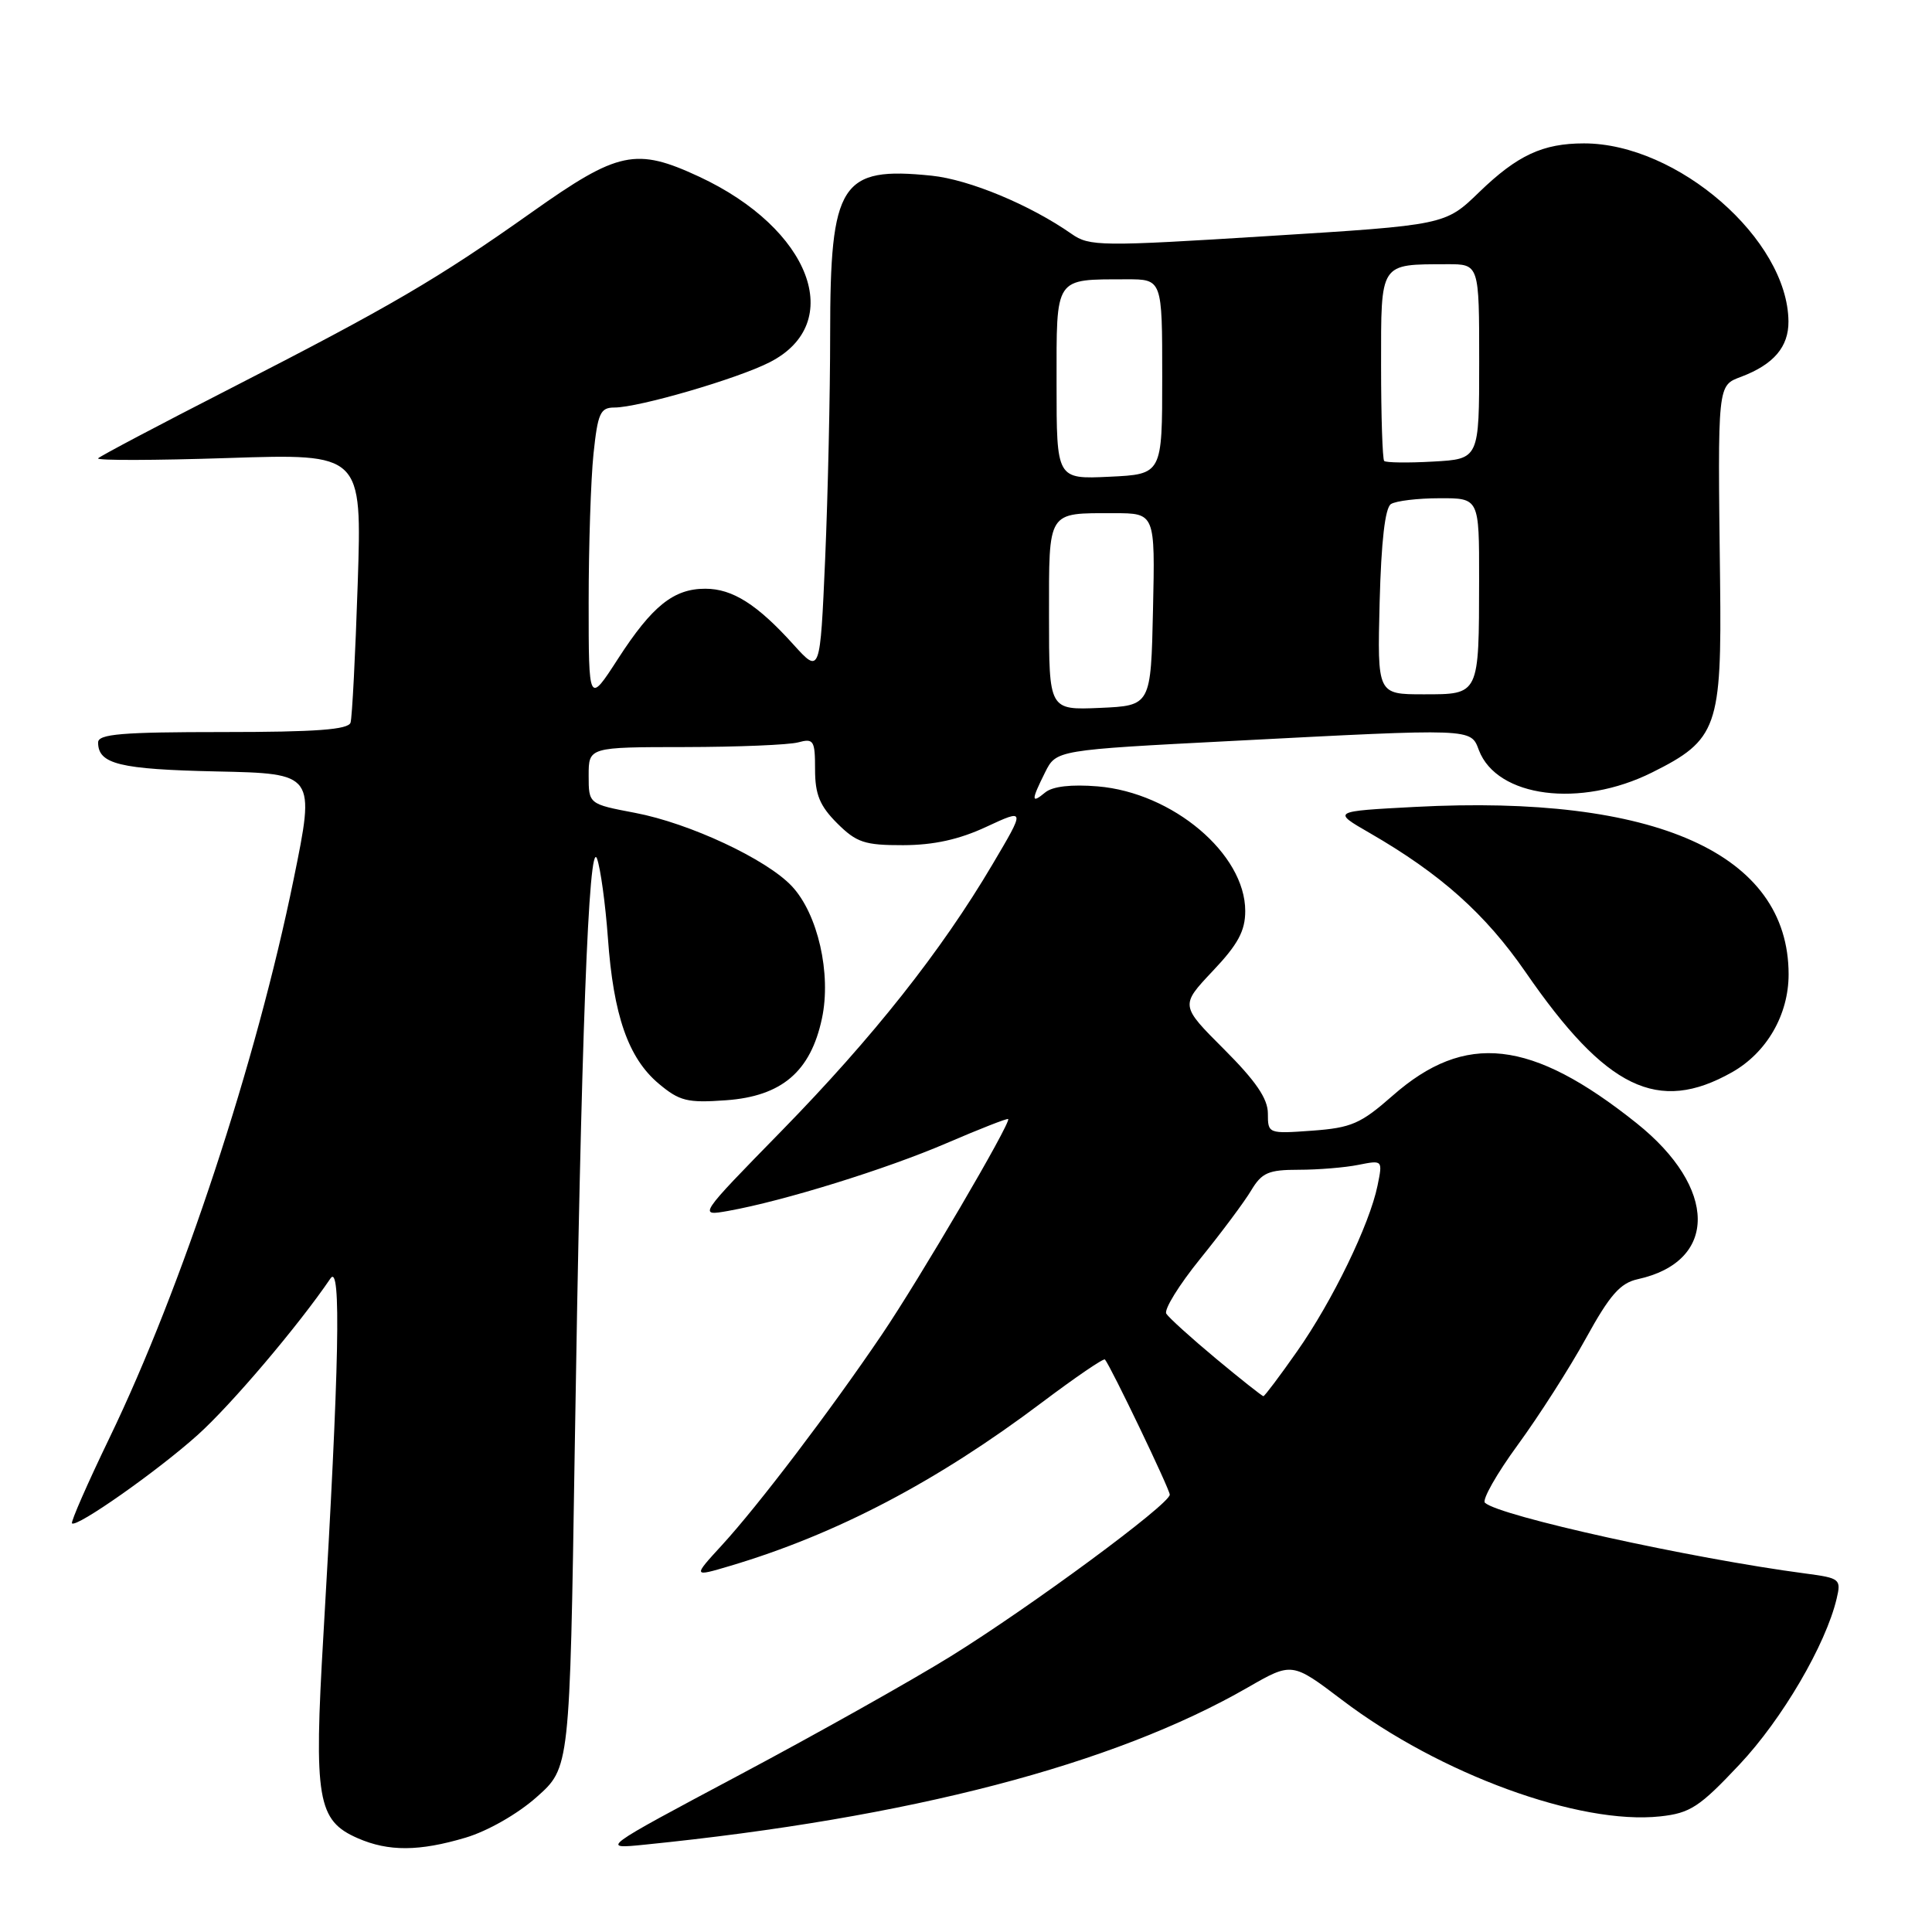 <?xml version="1.0" encoding="UTF-8" standalone="no"?>
<!DOCTYPE svg PUBLIC "-//W3C//DTD SVG 1.1//EN" "http://www.w3.org/Graphics/SVG/1.1/DTD/svg11.dtd" >
<svg xmlns="http://www.w3.org/2000/svg" xmlns:xlink="http://www.w3.org/1999/xlink" version="1.1" viewBox="0 0 256 256">
 <g >
 <path fill="currentColor"
d=" M 61.69 243.50 C 64.61 242.63 68.60 240.36 71.12 238.11 C 75.50 234.23 75.50 234.23 76.15 192.37 C 77.00 137.63 78.01 110.84 79.11 113.78 C 79.57 115.04 80.22 119.76 80.55 124.28 C 81.28 134.55 83.25 140.19 87.27 143.58 C 90.05 145.91 91.07 146.16 96.20 145.79 C 103.58 145.26 107.41 142.00 108.91 134.96 C 110.18 129.04 108.37 121.09 104.92 117.42 C 101.57 113.85 91.37 109.08 84.16 107.71 C 78.00 106.54 78.00 106.54 78.00 102.77 C 78.00 99.00 78.00 99.00 90.75 98.99 C 97.76 98.98 104.51 98.70 105.75 98.37 C 107.82 97.81 108.00 98.10 108.00 101.96 C 108.00 105.26 108.62 106.78 110.92 109.08 C 113.49 111.64 114.56 112.00 119.67 111.99 C 123.72 111.98 127.09 111.24 130.69 109.56 C 135.88 107.15 135.88 107.15 131.50 114.55 C 124.71 126.04 115.67 137.46 103.58 149.83 C 92.50 161.16 92.50 161.16 96.50 160.45 C 103.82 159.14 117.40 154.93 125.44 151.47 C 129.81 149.59 133.48 148.15 133.59 148.28 C 134.00 148.73 121.79 169.56 116.81 176.90 C 109.94 187.04 100.45 199.52 95.67 204.73 C 91.79 208.96 91.79 208.96 96.74 207.49 C 110.81 203.31 124.14 196.32 138.04 185.85 C 142.48 182.51 146.24 179.94 146.41 180.14 C 147.22 181.12 155.00 197.34 155.00 198.05 C 155.00 199.31 136.56 212.91 125.96 219.48 C 120.76 222.70 108.17 229.77 98.00 235.18 C 79.50 245.03 79.50 245.03 85.50 244.42 C 120.56 240.88 147.52 233.85 165.35 223.59 C 171.20 220.23 171.20 220.23 177.85 225.27 C 190.77 235.08 209.29 241.84 219.99 240.68 C 223.96 240.25 225.19 239.45 230.49 233.81 C 236.15 227.80 241.93 217.92 243.37 211.81 C 243.98 209.24 243.80 209.10 239.25 208.50 C 224.08 206.50 198.66 200.89 196.76 199.12 C 196.36 198.74 198.31 195.29 201.11 191.46 C 203.91 187.63 207.98 181.27 210.15 177.32 C 213.31 171.58 214.69 170.01 217.01 169.50 C 227.67 167.16 227.60 157.41 216.86 148.83 C 202.91 137.69 194.16 136.70 184.51 145.20 C 180.30 148.90 179.07 149.44 173.87 149.82 C 168.05 150.24 168.00 150.22 168.00 147.54 C 168.00 145.58 166.40 143.24 162.19 139.03 C 156.39 133.23 156.39 133.23 160.69 128.67 C 164.04 125.14 165.00 123.35 165.00 120.71 C 165.00 113.14 155.39 105.03 145.46 104.20 C 141.95 103.91 139.47 104.20 138.50 105.00 C 136.62 106.56 136.62 106.07 138.48 102.34 C 139.96 99.38 139.96 99.38 163.23 98.18 C 195.35 96.51 194.86 96.49 195.96 99.40 C 198.35 105.67 209.39 107.10 218.90 102.36 C 227.57 98.04 228.15 96.41 227.92 77.00 C 227.60 50.65 227.55 51.12 230.75 49.91 C 235.03 48.28 237.00 45.96 236.98 42.60 C 236.90 31.73 222.29 19.00 209.89 19.00 C 204.43 19.00 201.07 20.56 196.00 25.46 C 191.50 29.82 191.50 29.82 168.00 31.28 C 145.87 32.67 144.35 32.65 142.00 31.00 C 136.48 27.14 128.44 23.80 123.45 23.28 C 111.39 22.04 110.00 24.21 110.00 44.29 C 110.00 52.21 109.70 65.57 109.34 74.00 C 108.67 89.31 108.67 89.31 105.14 85.41 C 100.34 80.09 97.06 78.01 93.47 78.01 C 89.27 78.00 86.42 80.28 81.89 87.29 C 78.00 93.31 78.00 93.31 78.00 79.80 C 78.00 72.37 78.29 63.53 78.64 60.15 C 79.21 54.75 79.54 54.00 81.41 54.00 C 84.63 54.00 97.71 50.19 101.99 48.00 C 112.17 42.81 107.41 30.29 92.64 23.41 C 84.27 19.52 81.92 20.01 70.50 28.10 C 57.99 36.96 51.80 40.58 30.50 51.49 C 21.15 56.27 13.28 60.43 13.00 60.73 C 12.72 61.03 20.48 61.01 30.23 60.69 C 47.96 60.11 47.96 60.11 47.40 77.30 C 47.09 86.76 46.66 95.06 46.45 95.75 C 46.16 96.68 41.88 97.00 29.53 97.00 C 16.16 97.00 13.00 97.26 13.00 98.38 C 13.00 101.25 15.85 101.94 28.70 102.22 C 41.77 102.50 41.77 102.50 38.91 116.50 C 33.97 140.72 24.11 170.63 14.52 190.50 C 11.60 196.55 9.36 201.66 9.54 201.85 C 10.12 202.47 20.87 194.92 26.18 190.15 C 30.64 186.15 39.55 175.64 43.79 169.40 C 45.23 167.27 44.96 180.83 42.85 216.71 C 41.57 238.44 42.05 241.24 47.42 243.58 C 51.48 245.35 55.54 245.33 61.69 243.50 Z  M 229.50 142.08 C 234.10 139.48 237.00 134.47 237.00 129.10 C 236.99 113.13 219.39 105.24 187.50 106.92 C 176.50 107.50 176.50 107.50 181.50 110.38 C 190.89 115.80 196.81 121.09 202.14 128.80 C 212.82 144.29 219.69 147.62 229.50 142.08 Z  M 161.13 180.03 C 157.84 177.29 154.88 174.61 154.54 174.07 C 154.21 173.53 156.23 170.26 159.04 166.79 C 161.84 163.33 164.88 159.26 165.78 157.75 C 167.20 155.38 168.07 155.00 172.09 155.00 C 174.65 155.00 178.21 154.71 179.99 154.35 C 183.22 153.71 183.22 153.71 182.53 157.10 C 181.48 162.24 176.56 172.39 171.88 179.05 C 169.59 182.32 167.57 185.00 167.41 185.00 C 167.24 185.00 164.41 182.76 161.13 180.03 Z  M 139.00 81.65 C 139.00 67.52 138.70 68.00 147.61 68.00 C 153.06 68.00 153.06 68.00 152.78 80.75 C 152.50 93.50 152.50 93.50 145.75 93.80 C 139.00 94.09 139.00 94.09 139.00 81.65 Z  M 182.81 79.77 C 183.02 71.73 183.53 67.28 184.31 66.79 C 184.97 66.37 187.86 66.02 190.75 66.02 C 196.00 66.00 196.00 66.00 195.99 76.75 C 195.97 92.17 196.05 92.00 188.63 92.00 C 182.50 92.00 182.50 92.00 182.81 79.77 Z  M 140.00 50.87 C 140.00 36.52 139.65 37.04 149.25 37.01 C 154.00 37.00 154.00 37.00 154.00 49.92 C 154.00 62.84 154.00 62.84 147.00 63.17 C 140.00 63.50 140.00 63.50 140.00 50.87 Z  M 183.41 61.08 C 183.19 60.85 183.00 55.17 183.00 48.45 C 183.00 34.66 182.75 35.04 191.75 35.01 C 196.00 35.00 196.00 35.00 196.00 47.91 C 196.00 60.82 196.00 60.82 189.91 61.16 C 186.57 61.35 183.64 61.31 183.41 61.08 Z "/>
</g>
</svg>